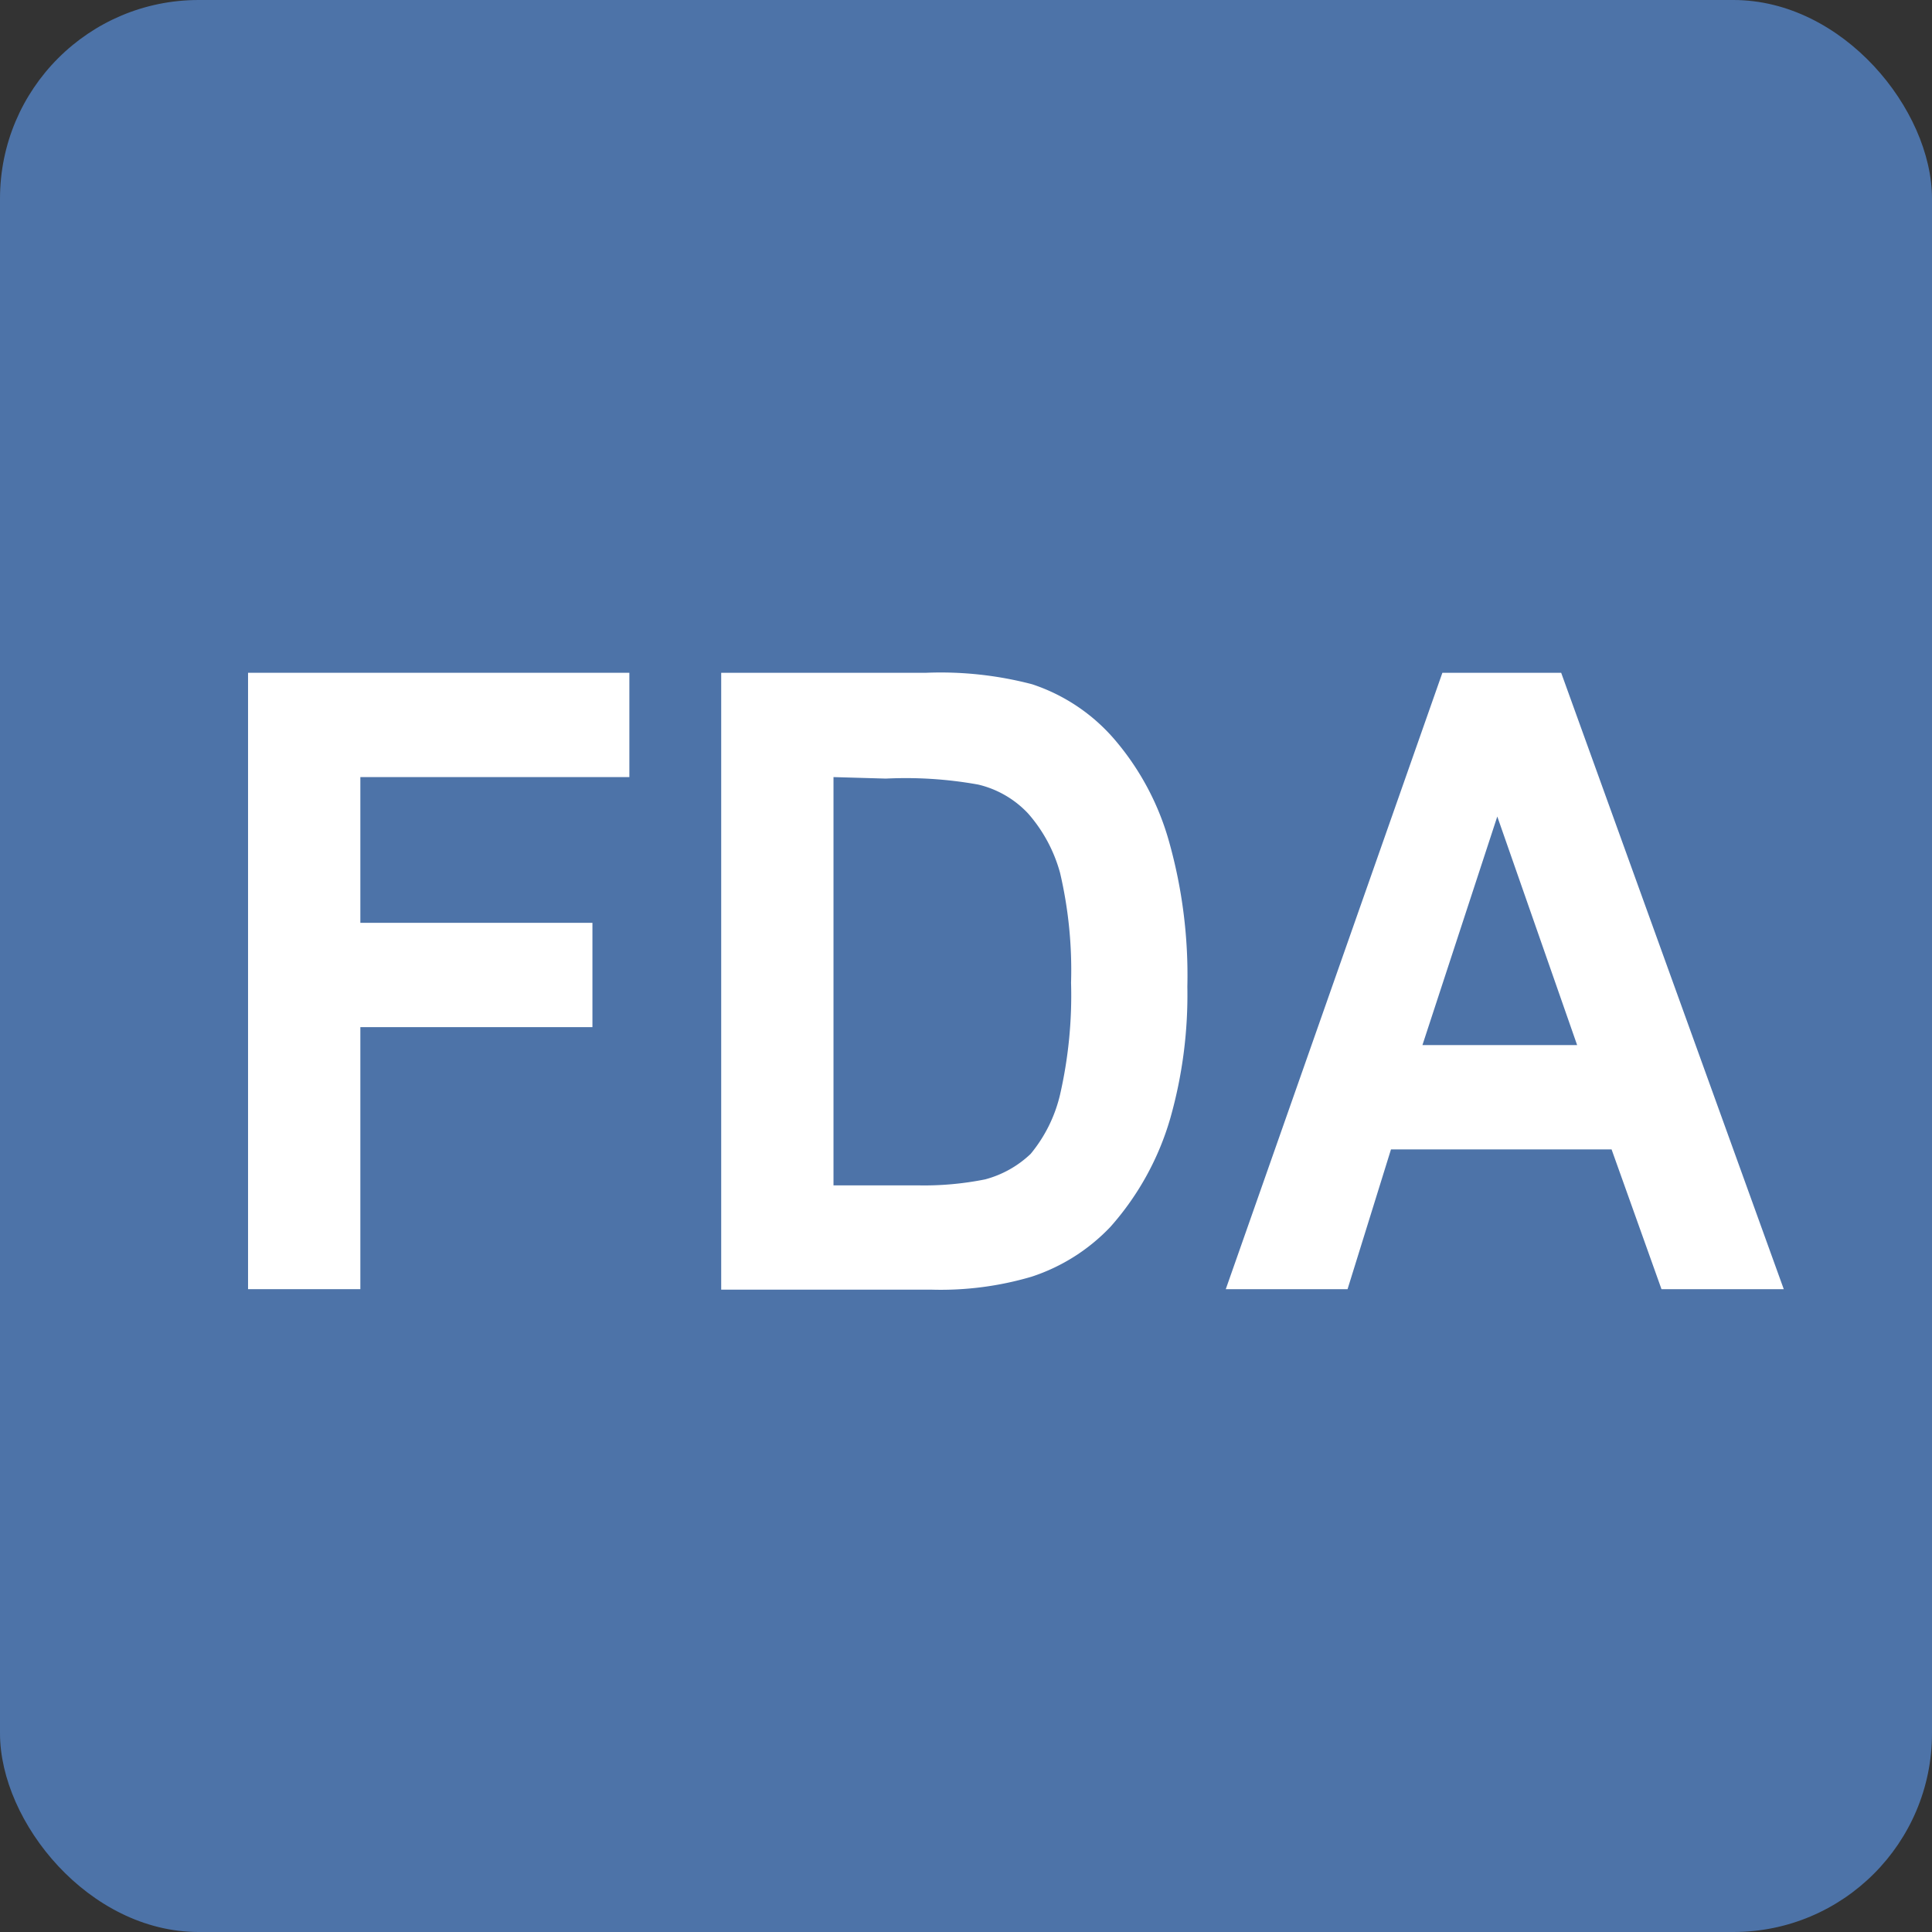 <svg xmlns="http://www.w3.org/2000/svg" viewBox="0 0 38.71 38.71">
  <rect x="0" y="0" width="38.71" height="38.71" fill="#333333" stroke="none"/>
  <defs>
    <style>
      .cls-1 {
        fill: #4d73a8;
      }

      .cls-2 {
        fill: #fff;
      }
    </style>
  </defs>
  <g id="Layer_2" data-name="Layer 2">
    <g id="Layer_1-2" data-name="Layer 1">
      <rect class="cls-1" width="38.71" height="38.71" rx="3.98" />
      <polygon class="cls-2"
        points="4.97 25.83 4.97 13.48 12.61 13.48 12.61 15.57 7.22 15.57 7.22 18.49 11.87 18.49 11.87 20.58 7.22 20.58 7.22 25.83 4.97 25.83" />
      <path class="cls-2"
        d="M14.45,13.48h4.11a7.23,7.23,0,0,1,2.12.23,3.71,3.71,0,0,1,1.68,1.14,5.36,5.36,0,0,1,1.06,2,9.88,9.88,0,0,1,.37,2.92,9.05,9.05,0,0,1-.34,2.63,5.63,5.63,0,0,1-1.2,2.18,3.81,3.81,0,0,1-1.58,1,6.43,6.43,0,0,1-2,.26H14.45Zm2.25,2.09v8.18h1.68a6.2,6.2,0,0,0,1.36-.12,2.11,2.11,0,0,0,.91-.51,2.9,2.9,0,0,0,.59-1.19,8.92,8.92,0,0,0,.22-2.24,8.56,8.56,0,0,0-.22-2.2,3,3,0,0,0-.64-1.19,2,2,0,0,0-1-.58,8.19,8.19,0,0,0-1.85-.12Z" />
      <path class="cls-2"
        d="M35.74,25.83H33.29l-1-2.8H27.87L27,25.83H24.56L28.9,13.48h2.38ZM31.6,20.94,30,16.36l-1.5,4.58Z" />
    </g>
  </g>
</svg>